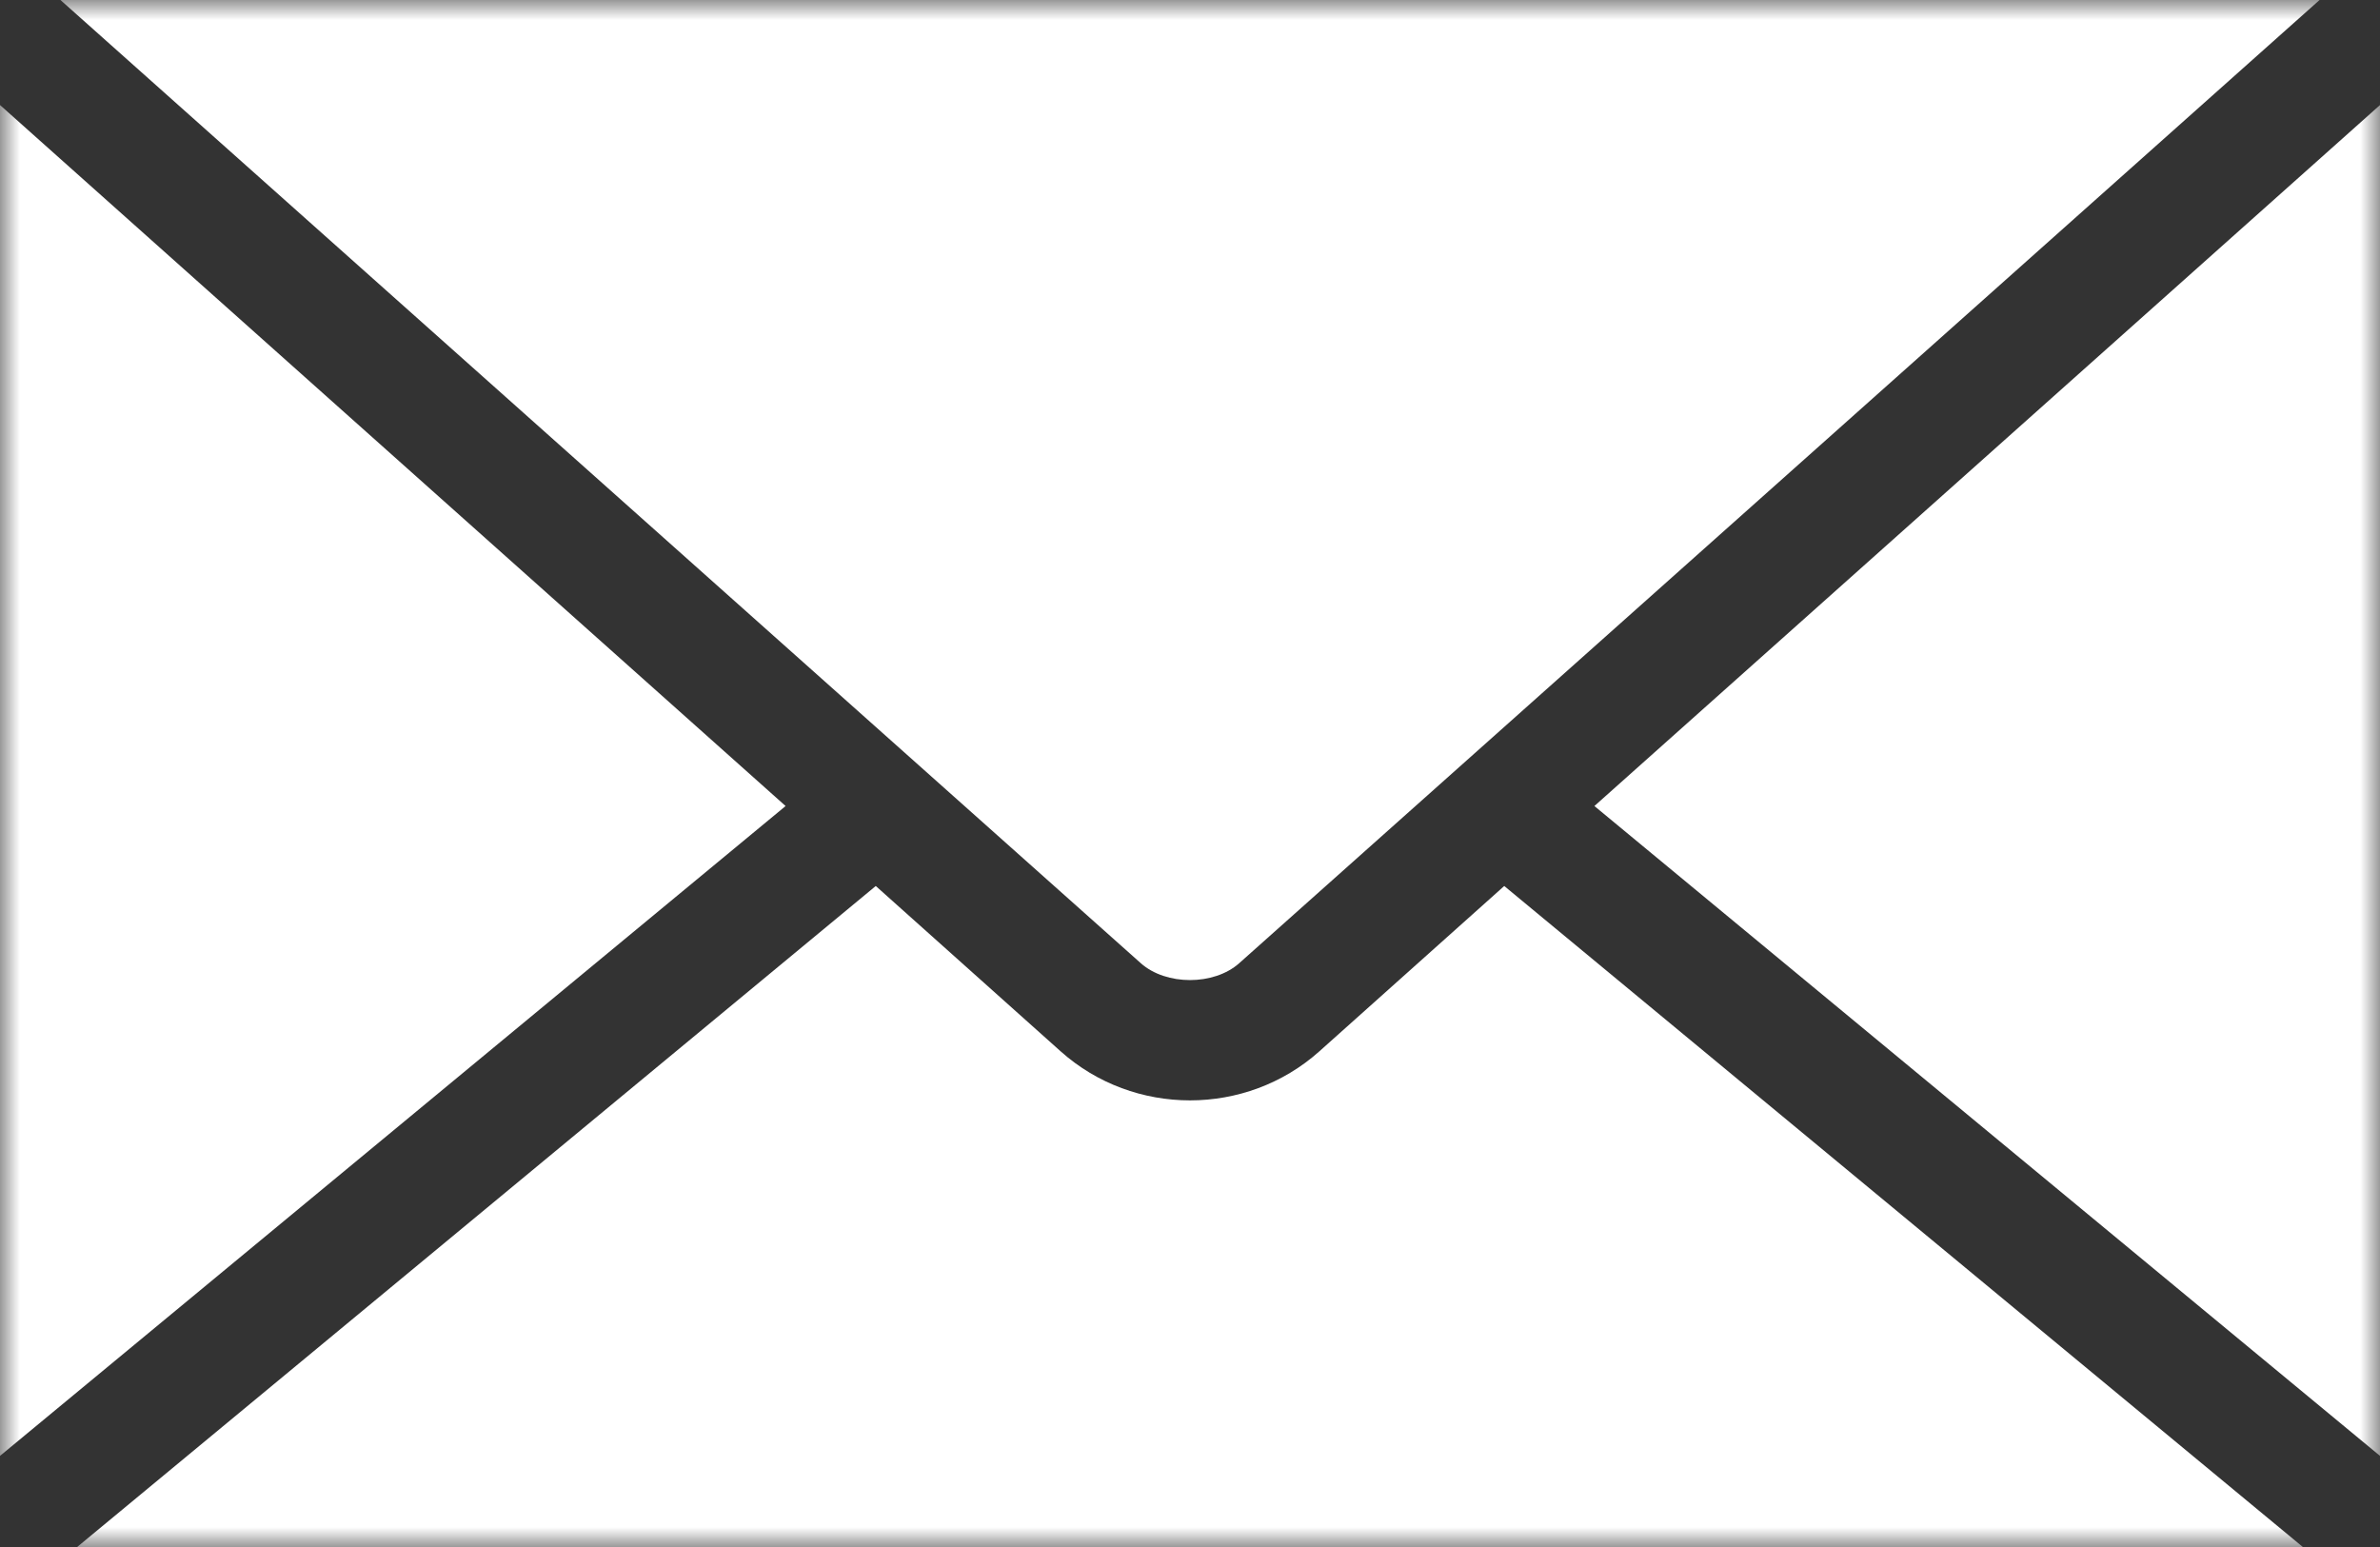 <?xml version="1.0" encoding="UTF-8"?>
<svg width="60px" height="39px" viewBox="0 0 60 39" version="1.1" xmlns="http://www.w3.org/2000/svg" xmlns:xlink="http://www.w3.org/1999/xlink">
    <rect x="0" y="0" width="60" height="39" fill="#333333" stroke="none"/>
    <!-- Generator: Sketch 48.2 (47327) - http://www.bohemiancoding.com/sketch -->
    <title>icon-email</title>
    <desc>Created with Sketch.</desc>
    <defs>
        <polygon id="path-1" points="0 0 60 0 60 39 0 39"></polygon>
    </defs>
    <g id="Landing-Page" stroke="none" stroke-width="1" fill="none" fill-rule="evenodd" transform="translate(-610, -2971)">
        <g id="Footer" transform="translate(0, 2887)">
            <g id="icon-email" transform="translate(610, 84)">
                <g id="Page-1">
                    <mask id="mask-2" fill="white">
                        <use xlink:href="#path-1"></use>
                    </mask>
                    <g id="Clip-2"></g>
                    <path d="M22.078,22.336 L1.945,39 L58.055,39 L37.922,22.336 L33.258,26.507 C31.414,28.152 28.586,28.152 26.742,26.507 L22.078,22.336 Z M60,2.648 L40.195,20.32 L60,36.703 L60,2.648 Z M0,2.648 L0,36.703 L19.805,20.32 L0,2.648 Z M1.524,0 L28.758,24.281 C29.395,24.85 30.605,24.85 31.242,24.281 L58.476,0 L1.524,0 Z" id="Fill-1" fill="#FFFFFF" mask="url(#mask-2)"></path>
                </g>
            </g>
        </g>
    </g>
</svg>